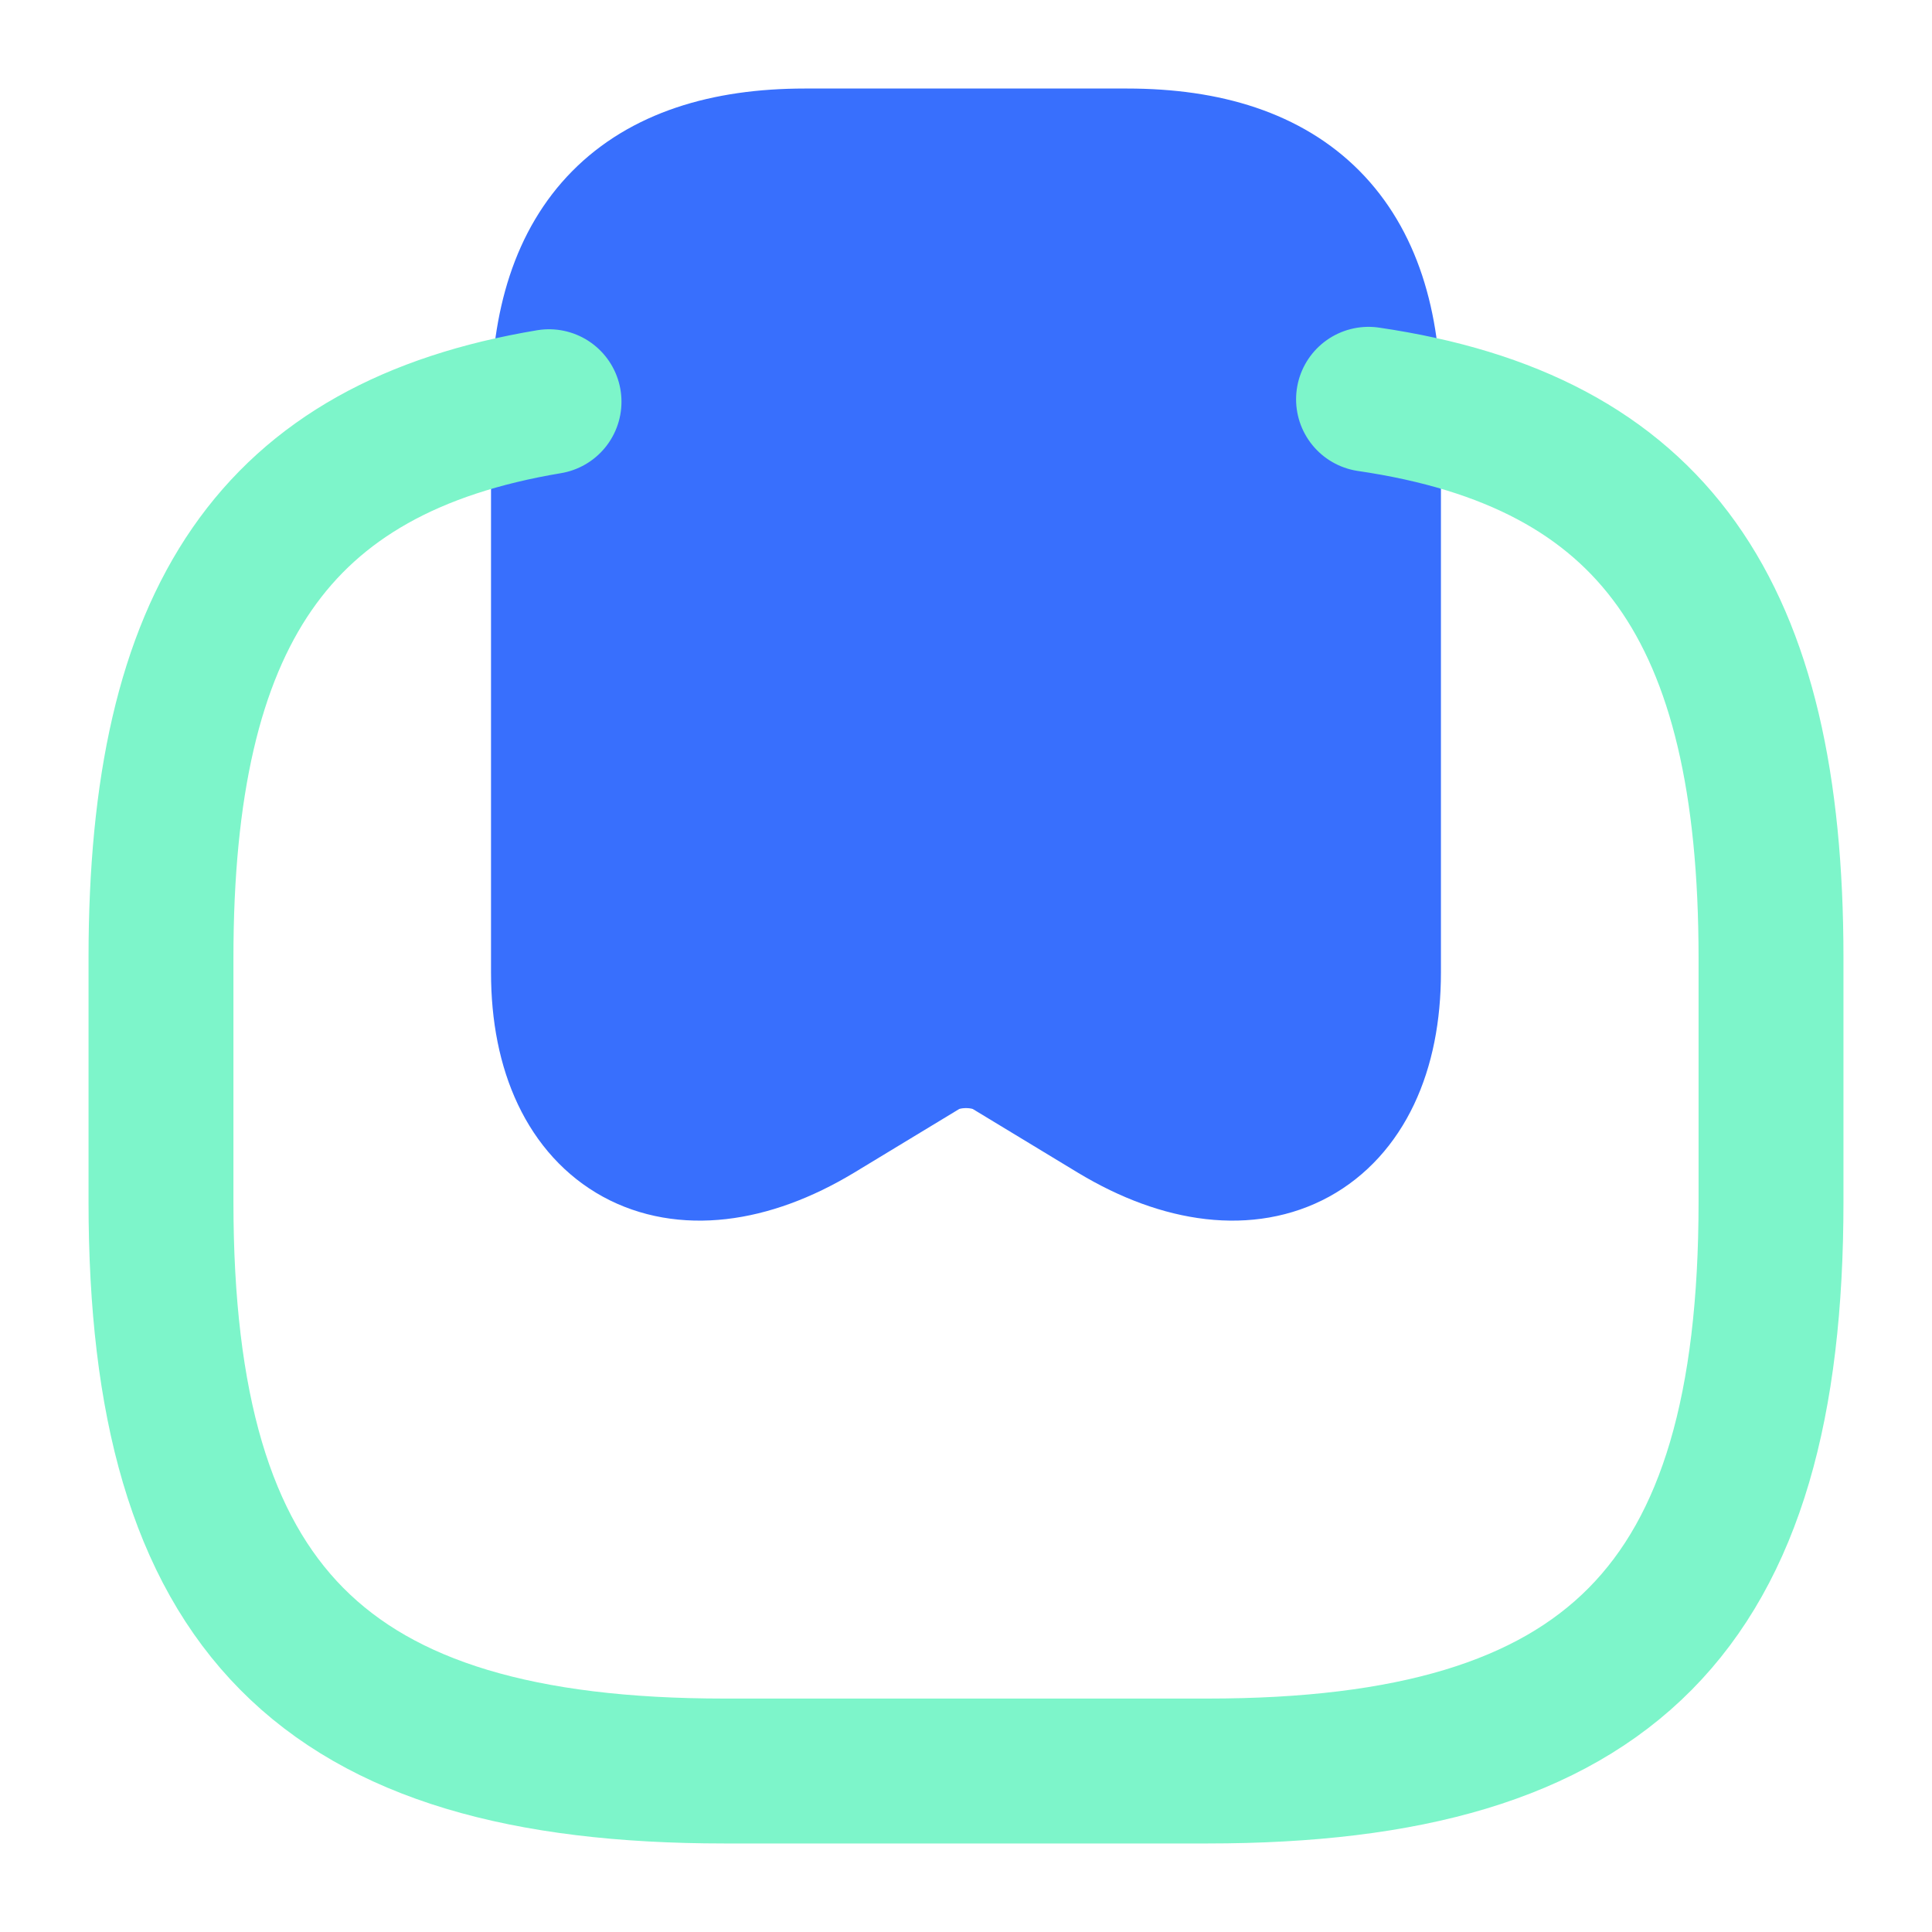 <svg width="40" height="40" viewBox="0 0 40 40" fill="none" xmlns="http://www.w3.org/2000/svg">
<path d="M23.333 3.333C26.666 3.333 28.333 5.017 28.333 8.383V20.133C28.333 23.45 25.983 24.733 23.1 23L20.9 21.667C20.4 21.367 19.6 21.367 19.1 21.667L16.9 23C14.017 24.733 11.666 23.45 11.666 20.133V8.383C11.666 5.017 13.333 3.333 16.666 3.333H23.333Z" fill="#386FFD" stroke="#386FFD" stroke-width="3" stroke-linecap="round" stroke-linejoin="round"/>
<path d="M11.367 8.317C5.684 9.267 3.333 12.767 3.333 19.833V24.883C3.333 33.3 6.667 36.667 15 36.667H25C33.334 36.667 36.667 33.3 36.667 24.883V19.833C36.667 12.65 34.233 9.133 28.334 8.267" stroke="#7DF5CA" stroke-width="3" stroke-linecap="round" stroke-linejoin="round"/>
</svg>
